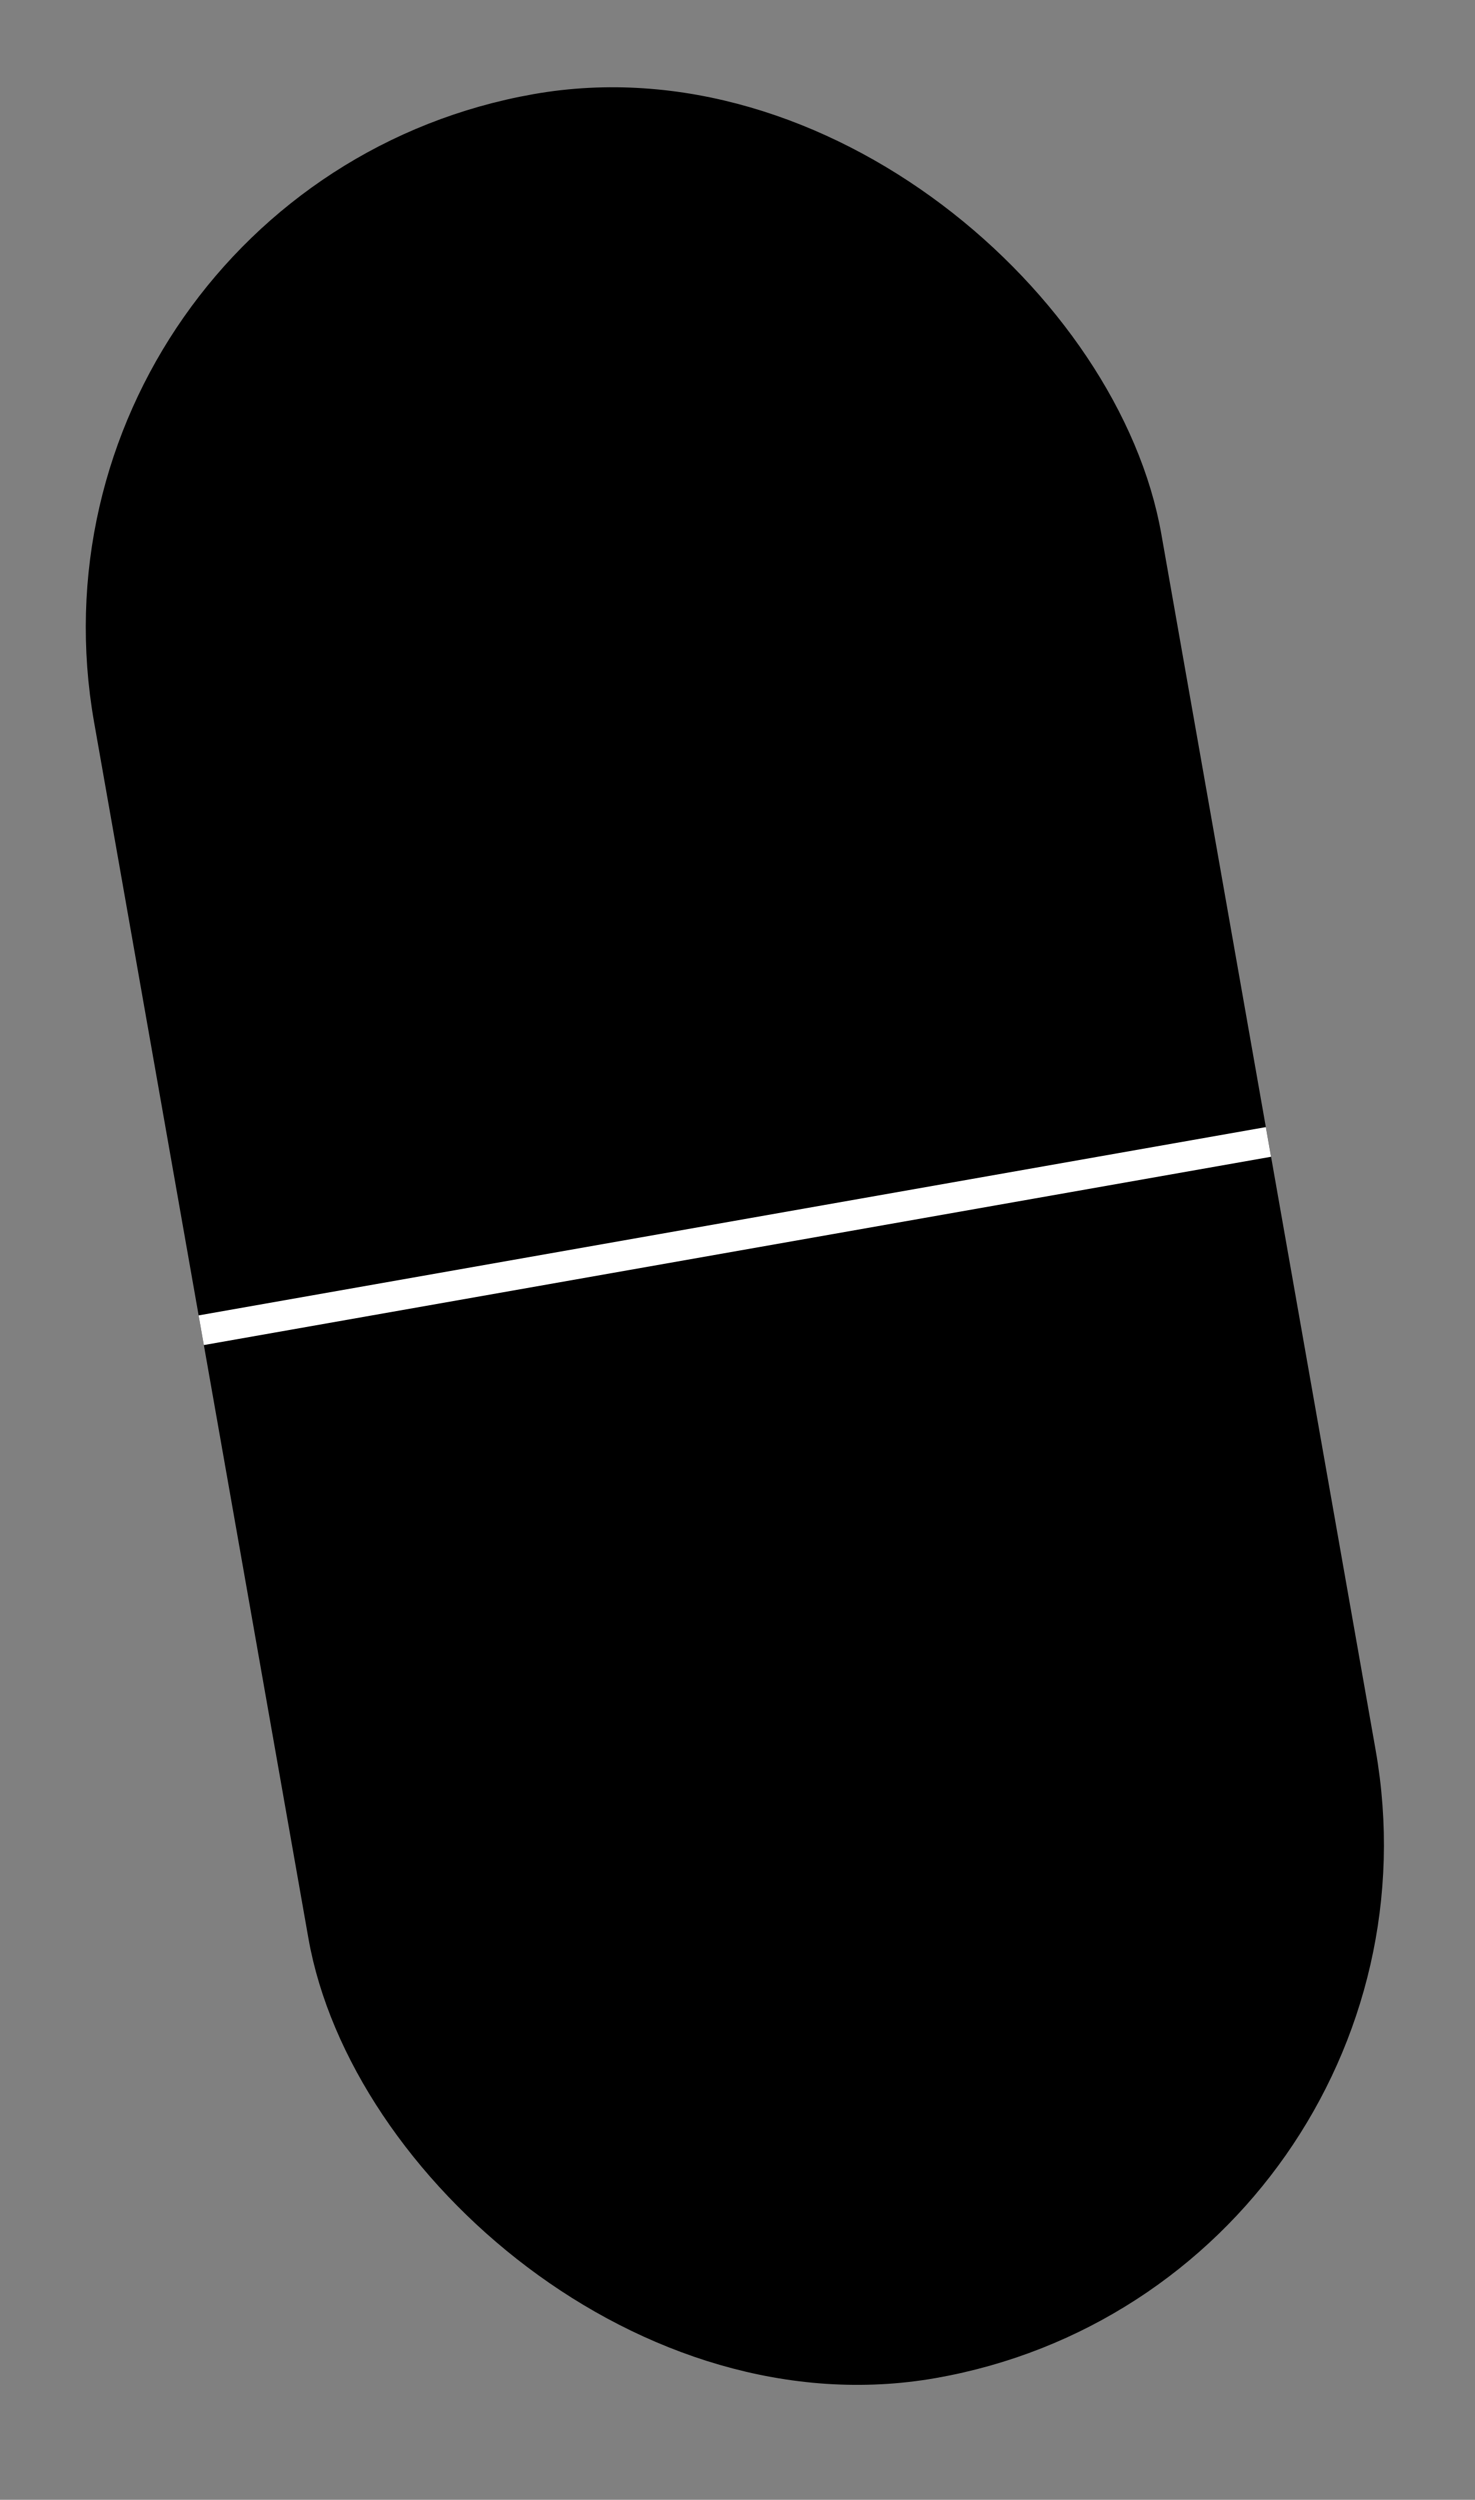 <svg width="49" height="83" viewBox="0 0 49 83" fill="none" xmlns="http://www.w3.org/2000/svg">
<rect x="0" y="0" width="49" height="83" fill="#808080" stroke="none"/>
<rect y="6.251" width="36" height="77" rx="18" transform="rotate(-10 0 6.251)" fill="black"/>
<line x1="6.685" y1="44.167" x2="42.138" y2="37.915" stroke="white"/>
</svg>
